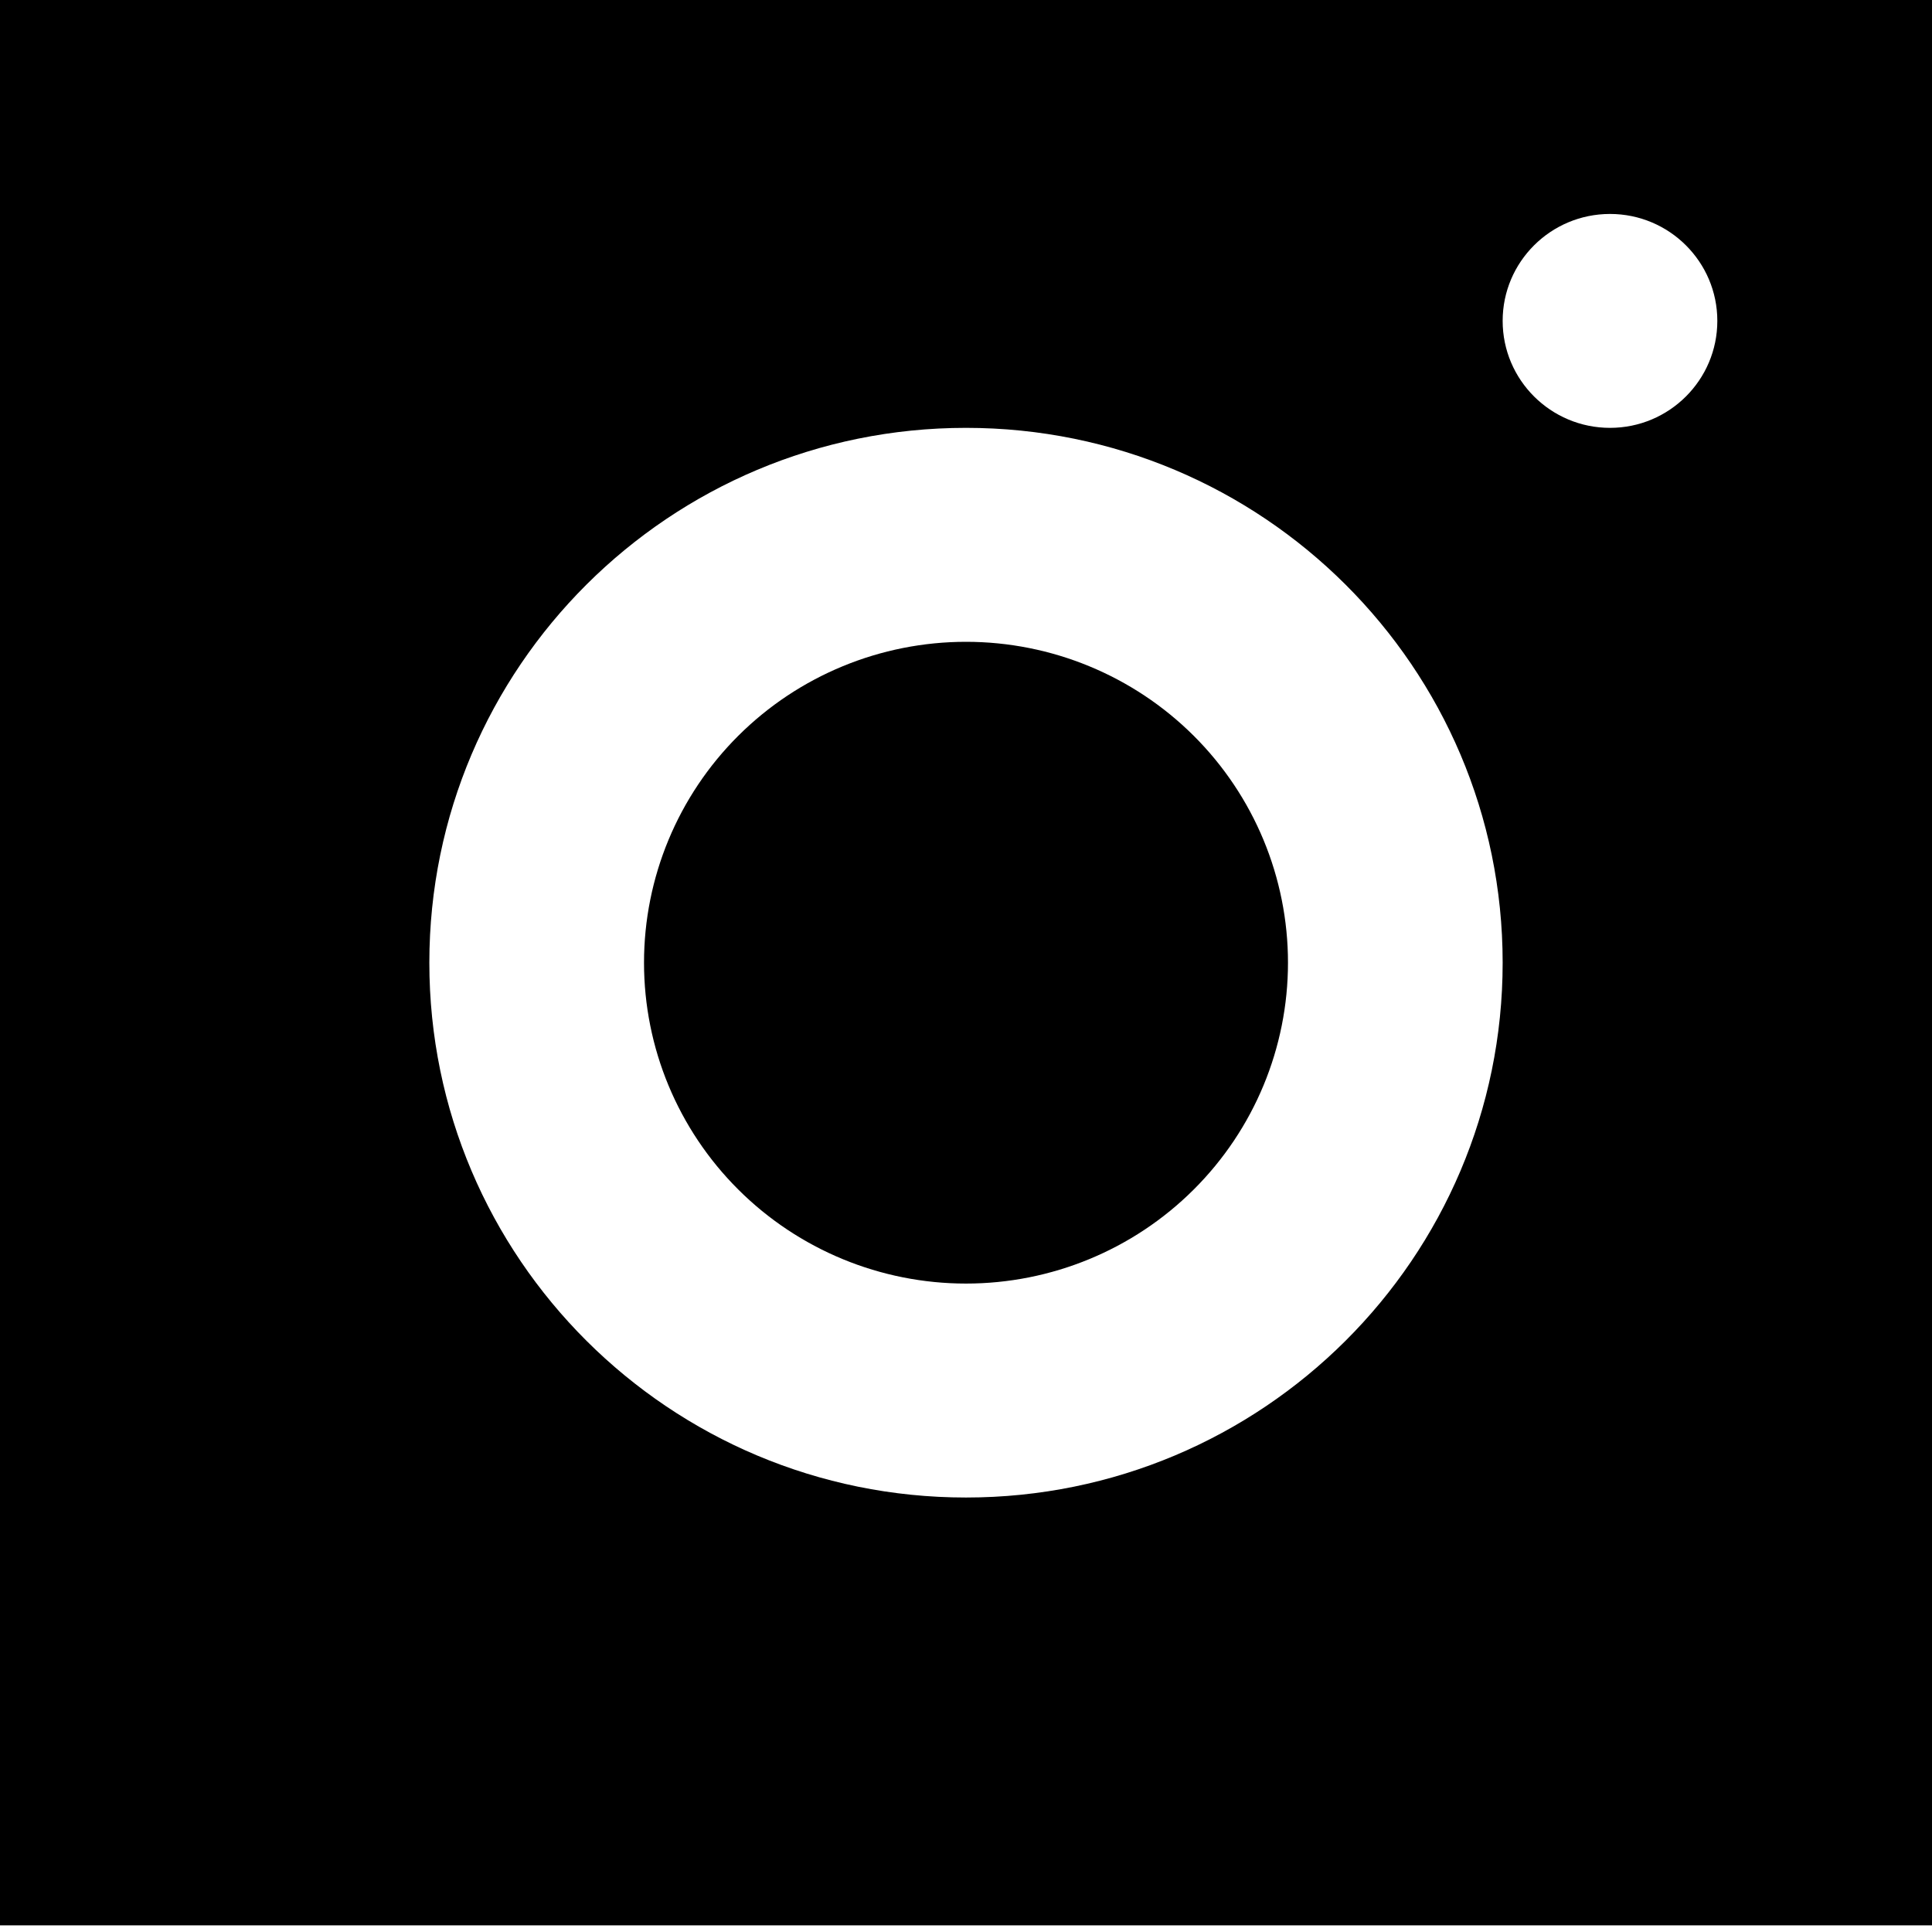 <svg width="35" height="35" viewBox="0 0 35 35" fill="none" xmlns="http://www.w3.org/2000/svg">
<path d="M0 0V34.88H35V0H0ZM29.167 3.876C30.24 3.876 31.111 4.744 31.111 5.813C31.111 6.883 30.24 7.751 29.167 7.751C28.093 7.751 27.222 6.883 27.222 5.813C27.222 4.744 28.093 3.876 29.167 3.876ZM17.5 7.751C22.869 7.751 27.222 12.09 27.222 17.44C27.222 22.79 22.869 27.129 17.5 27.129C12.131 27.129 7.778 22.79 7.778 17.44C7.778 12.09 12.131 7.751 17.5 7.751ZM17.5 11.627C15.953 11.627 14.469 12.239 13.375 13.329C12.281 14.419 11.667 15.898 11.667 17.44C11.667 18.982 12.281 20.46 13.375 21.55C14.469 22.641 15.953 23.253 17.5 23.253C19.047 23.253 20.531 22.641 21.625 21.55C22.719 20.46 23.333 18.982 23.333 17.44C23.333 15.898 22.719 14.419 21.625 13.329C20.531 12.239 19.047 11.627 17.5 11.627Z" fill="black"/>
</svg>
